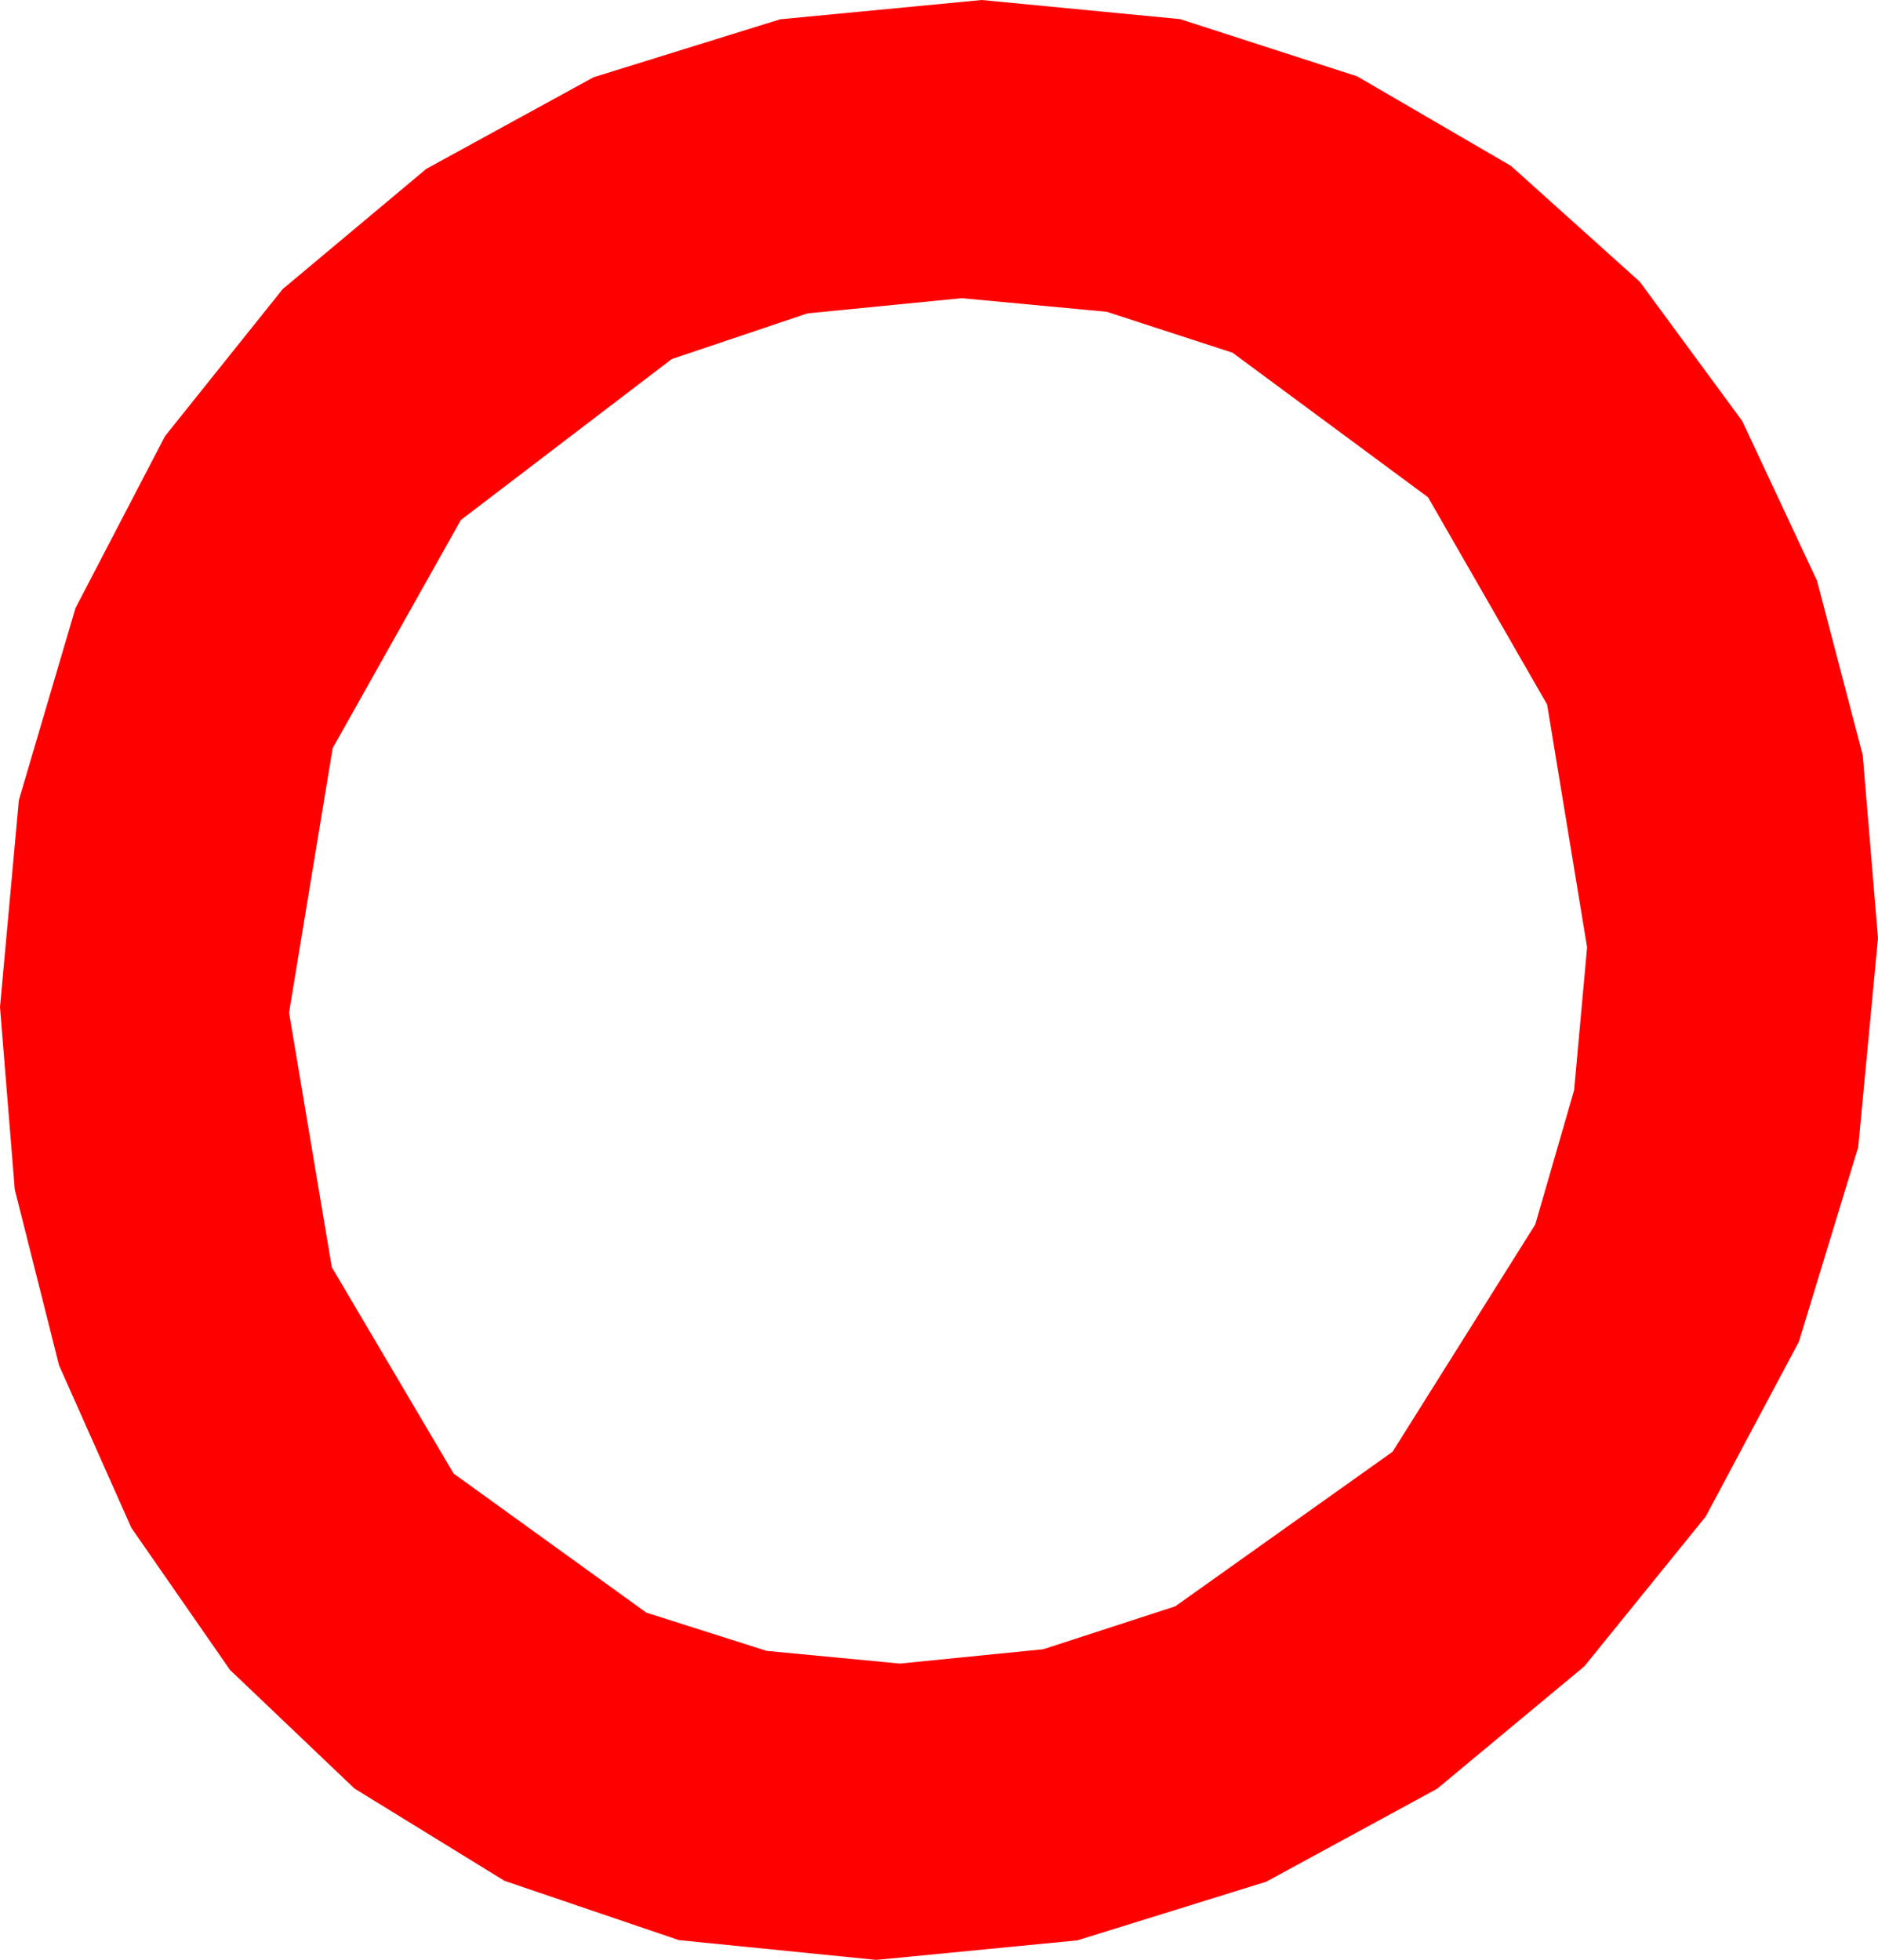 <?xml version="1.0" encoding="utf-8"?>
<!DOCTYPE svg PUBLIC "-//W3C//DTD SVG 1.1//EN" "http://www.w3.org/Graphics/SVG/1.1/DTD/svg11.dtd">
<svg width="30.264" height="31.582" xmlns="http://www.w3.org/2000/svg" xmlns:xlink="http://www.w3.org/1999/xlink" xmlns:xml="http://www.w3.org/XML/1998/namespace" version="1.1">
  <g>
    <g>
      <path style="fill:#FF0000;fill-opacity:1" d="M15.498,4.805L13.011,5.05 10.825,5.786 7.427,8.379 5.361,12.056 4.658,16.318 5.347,20.42 7.31,23.745 10.415,25.986 12.352,26.602 14.502,26.807 16.813,26.576 18.94,25.884 22.441,23.394 24.741,19.731 25.367,17.567 25.576,15.264 24.932,11.353 23.013,8.013 19.863,5.684 17.834,5.024 15.498,4.805z M15.82,0L19.017,0.308 21.87,1.23 24.349,2.673 26.426,4.541 28.077,6.786 29.282,9.36 30.018,12.169 30.264,15.117 29.945,18.486 28.989,21.621 27.488,24.437 25.532,26.851 23.159,28.824 20.405,30.322 17.362,31.267 14.121,31.582 10.939,31.263 8.13,30.308 5.713,28.821 3.706,26.909 2.117,24.62 0.952,22.002 0.238,19.167 0,16.23 0.304,12.894 1.216,9.8 2.659,7.028 4.556,4.658 6.87,2.721 9.565,1.245 12.572,0.311 15.82,0z" />
    </g>
  </g>
</svg>